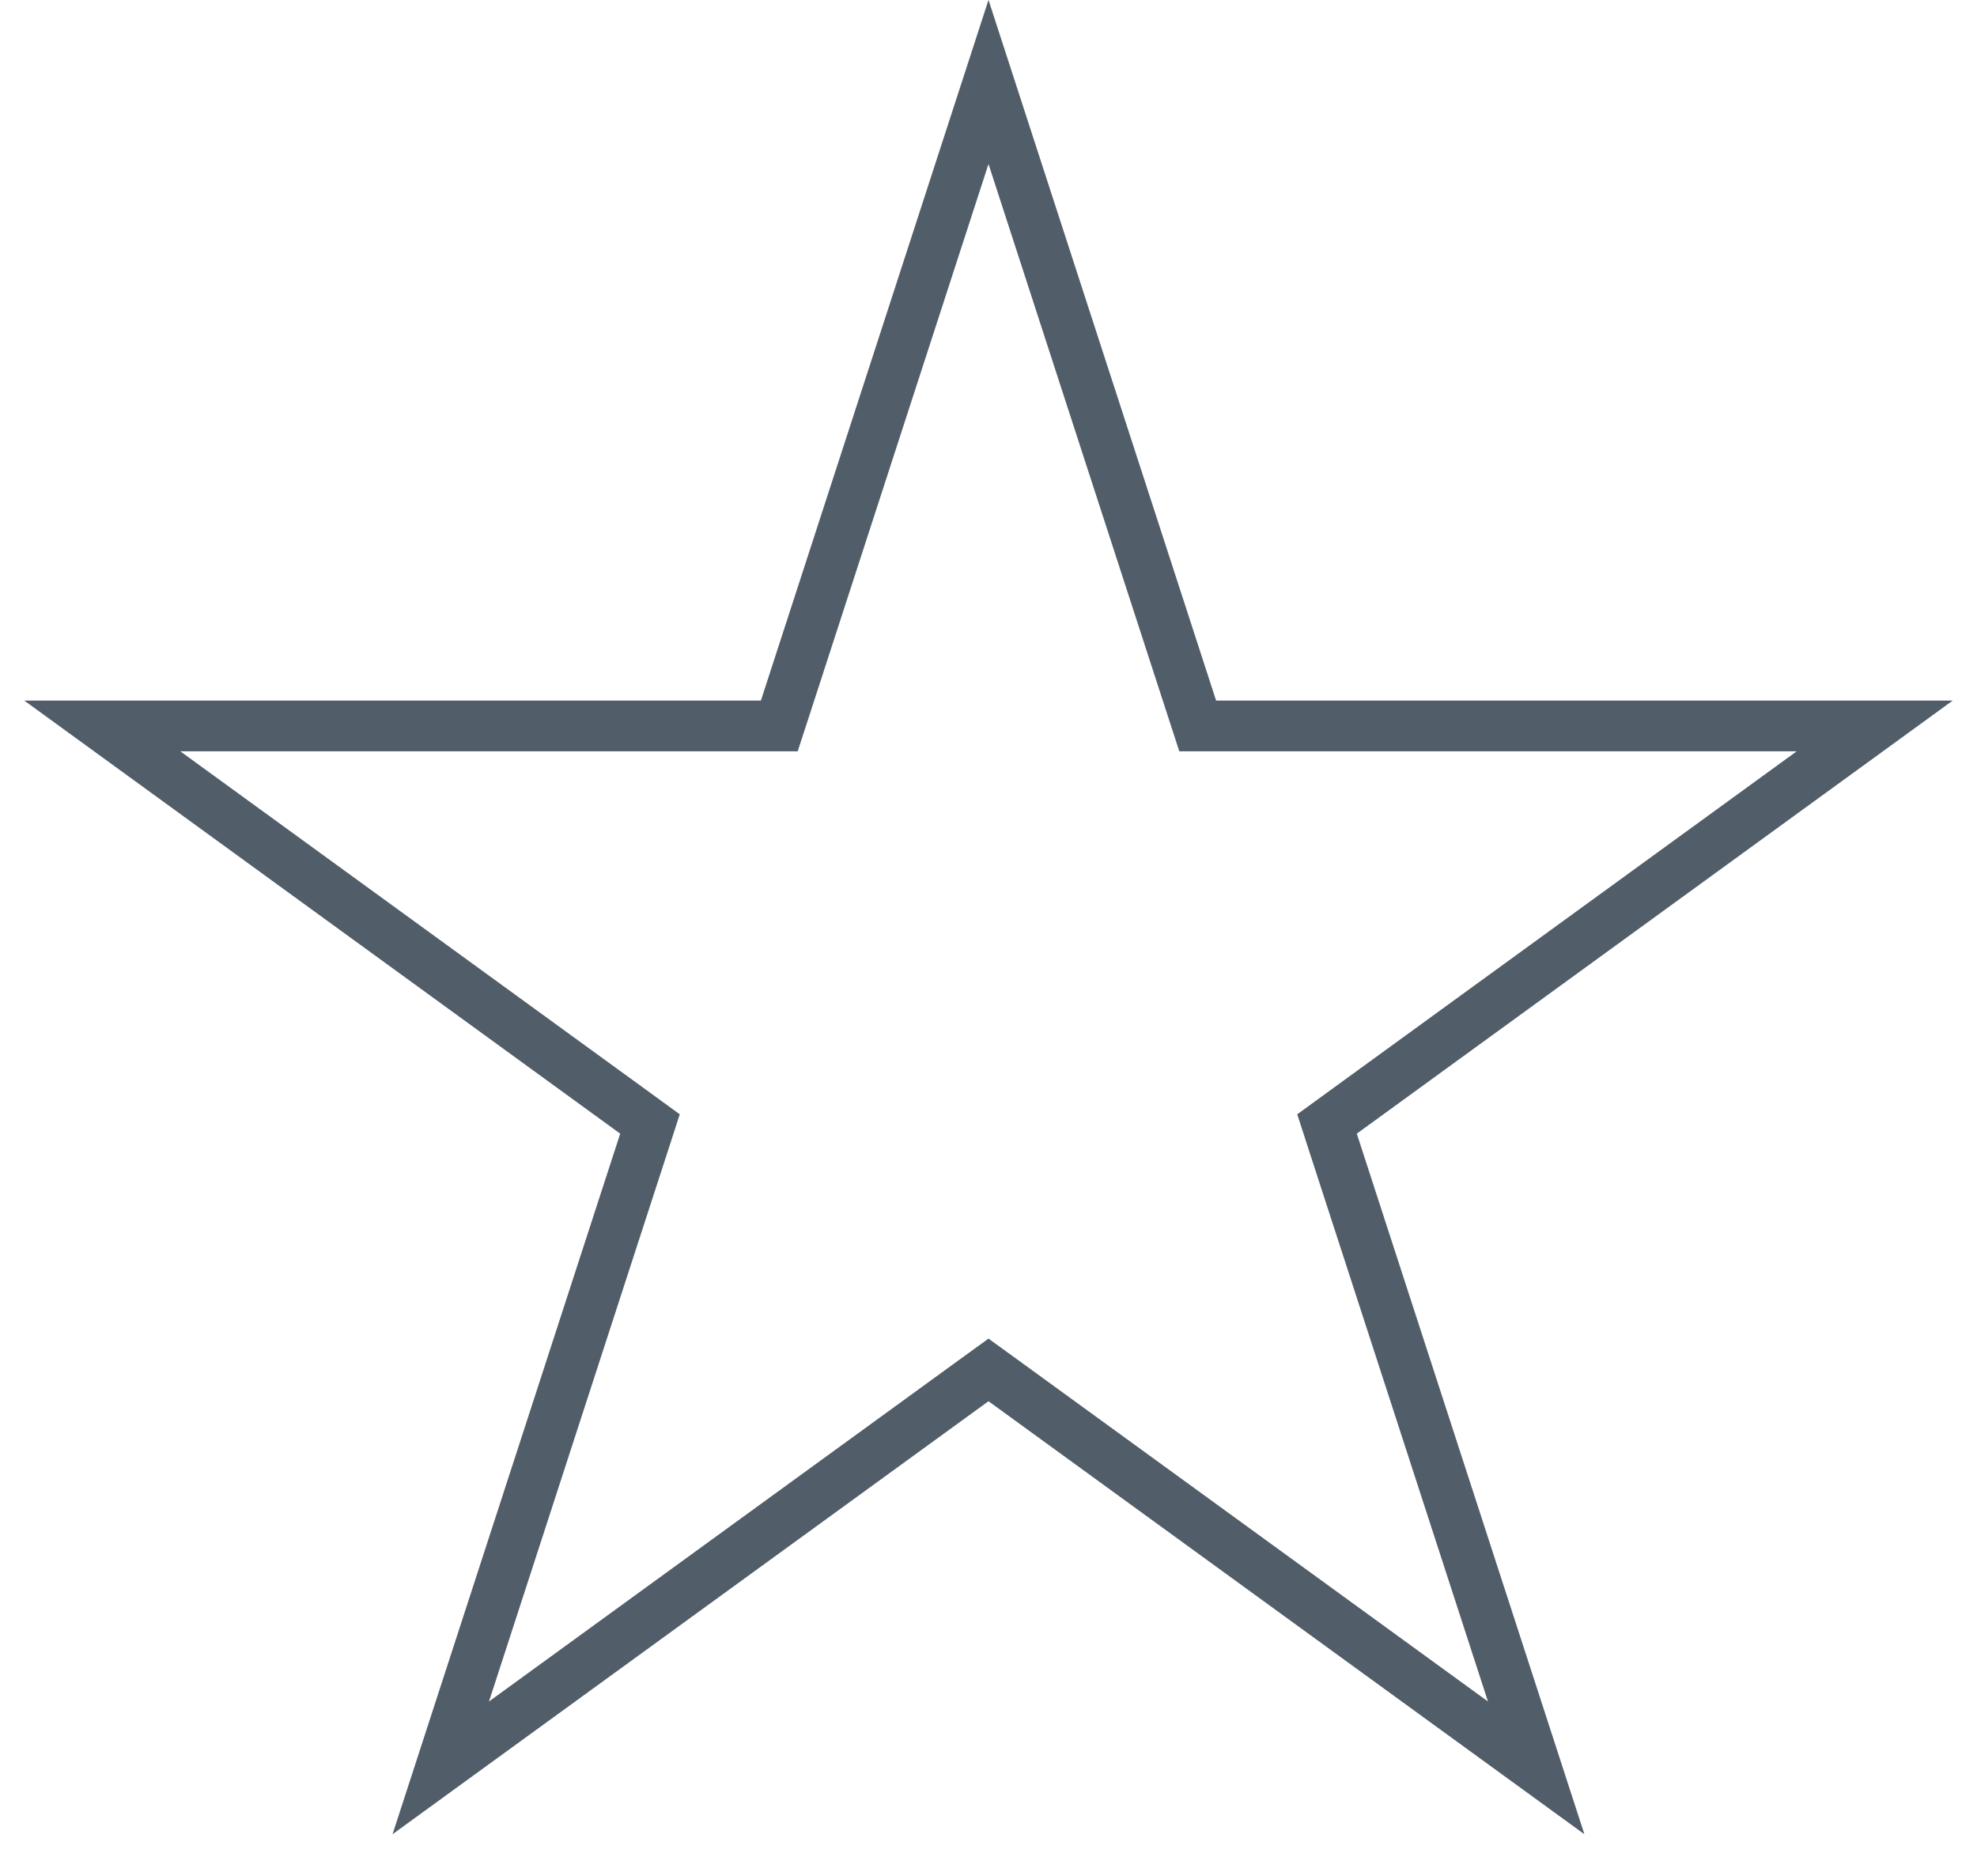 <svg width="39" height="37" viewBox="0 0 39 37" fill="none" xmlns="http://www.w3.org/2000/svg">
<path d="M23.515 13.975L23.627 14.319H36.982L26.472 21.956L26.178 22.17L26.29 22.516L30.304 34.87L19.794 27.234L19.5 27.021L19.206 27.234L8.695 34.87L12.71 22.516L12.822 22.17L12.528 21.956L2.018 14.319H15.373L15.485 13.975L19.5 1.617L23.515 13.975Z" stroke="#515D68"/>
</svg>
